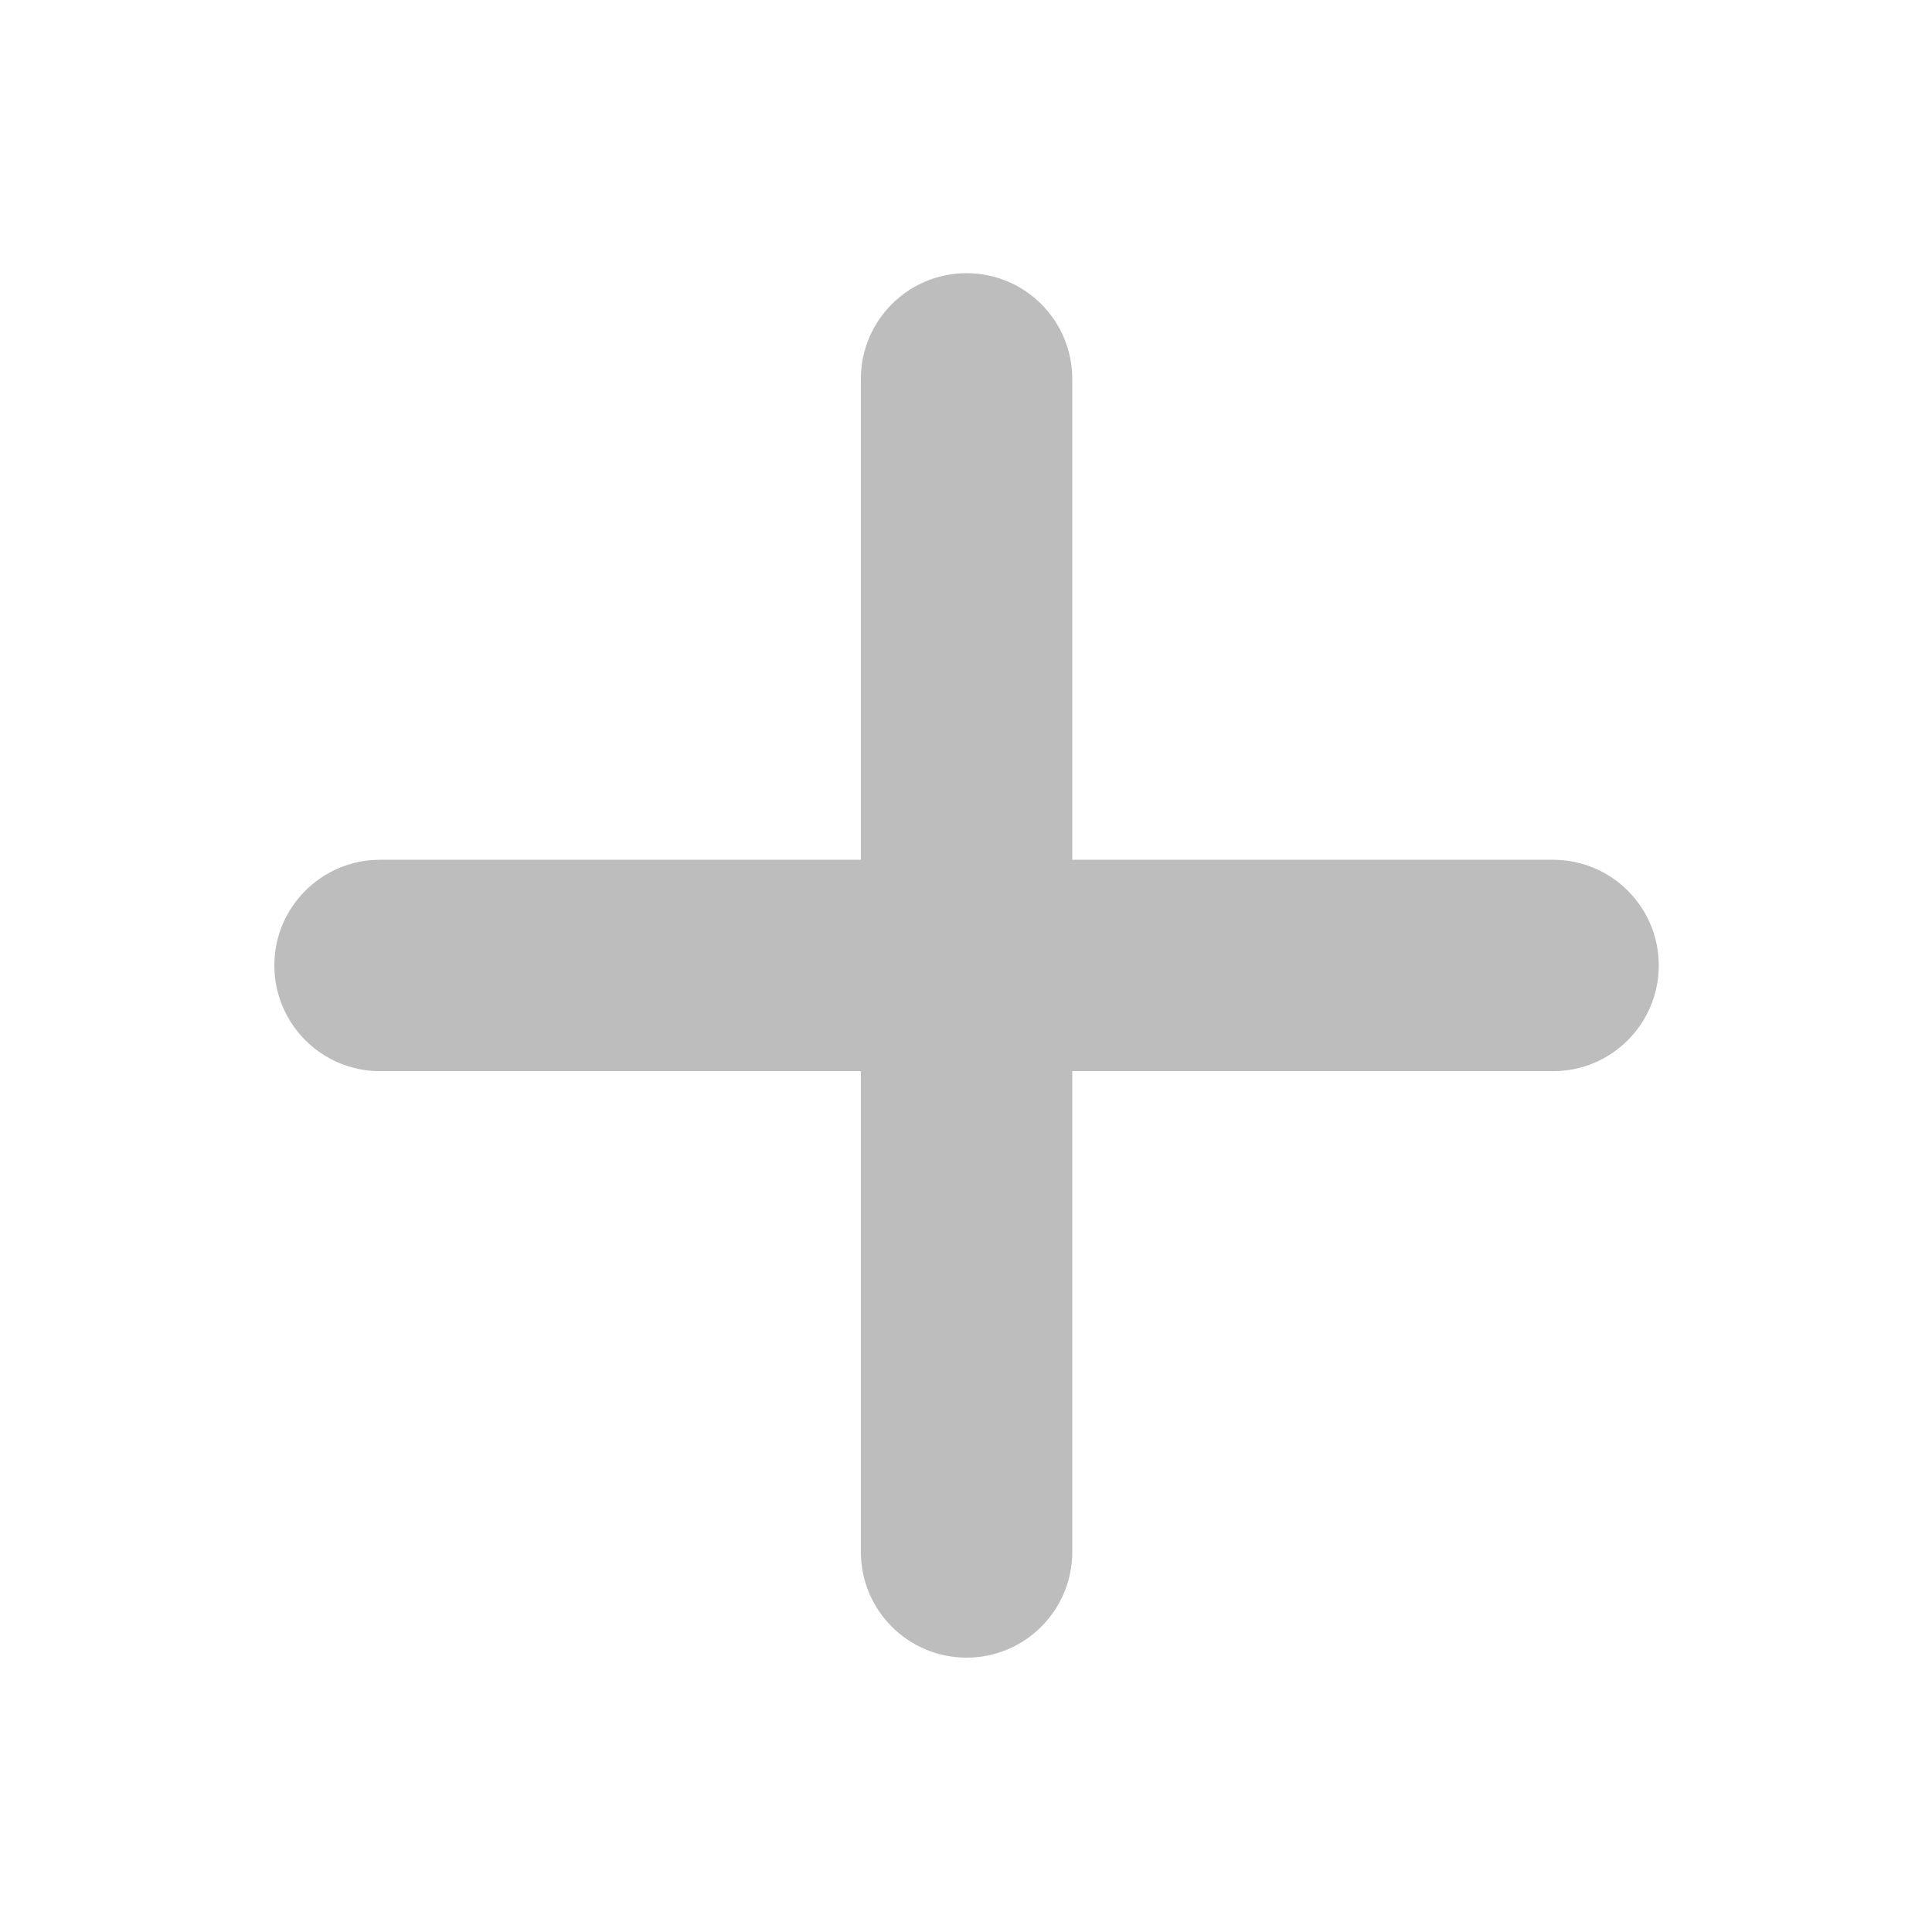 <?xml version="1.0" standalone="no"?><!DOCTYPE svg PUBLIC "-//W3C//DTD SVG 1.1//EN" "http://www.w3.org/Graphics/SVG/1.1/DTD/svg11.dtd"><svg t="1565451142741" class="icon" viewBox="0 0 1024 1024" version="1.1" xmlns="http://www.w3.org/2000/svg" p-id="63423" xmlns:xlink="http://www.w3.org/1999/xlink" width="128" height="128"><defs><style type="text/css"></style></defs><path d="M823.164 455.7c30.94 0 56.02 25.084 56.021 55.988 0 30.968-25.08 56.053-56.021 56.053H201.428c-30.94 0-56.02-25.084-56.021-56.053 0-30.903 25.08-55.988 56.021-55.988h621.736z m0 0z" p-id="63424" fill="#bdbdbd"></path><path d="M456.28 200.836c0-30.968 25.08-56.048 56.016-56.048s56.016 25.08 56.016 56.048v621.765c0 30.908-25.08 55.992-56.016 55.992s-56.016-25.08-56.016-55.992V200.836z m0 0z" p-id="63425" fill="#bdbdbd"></path></svg>